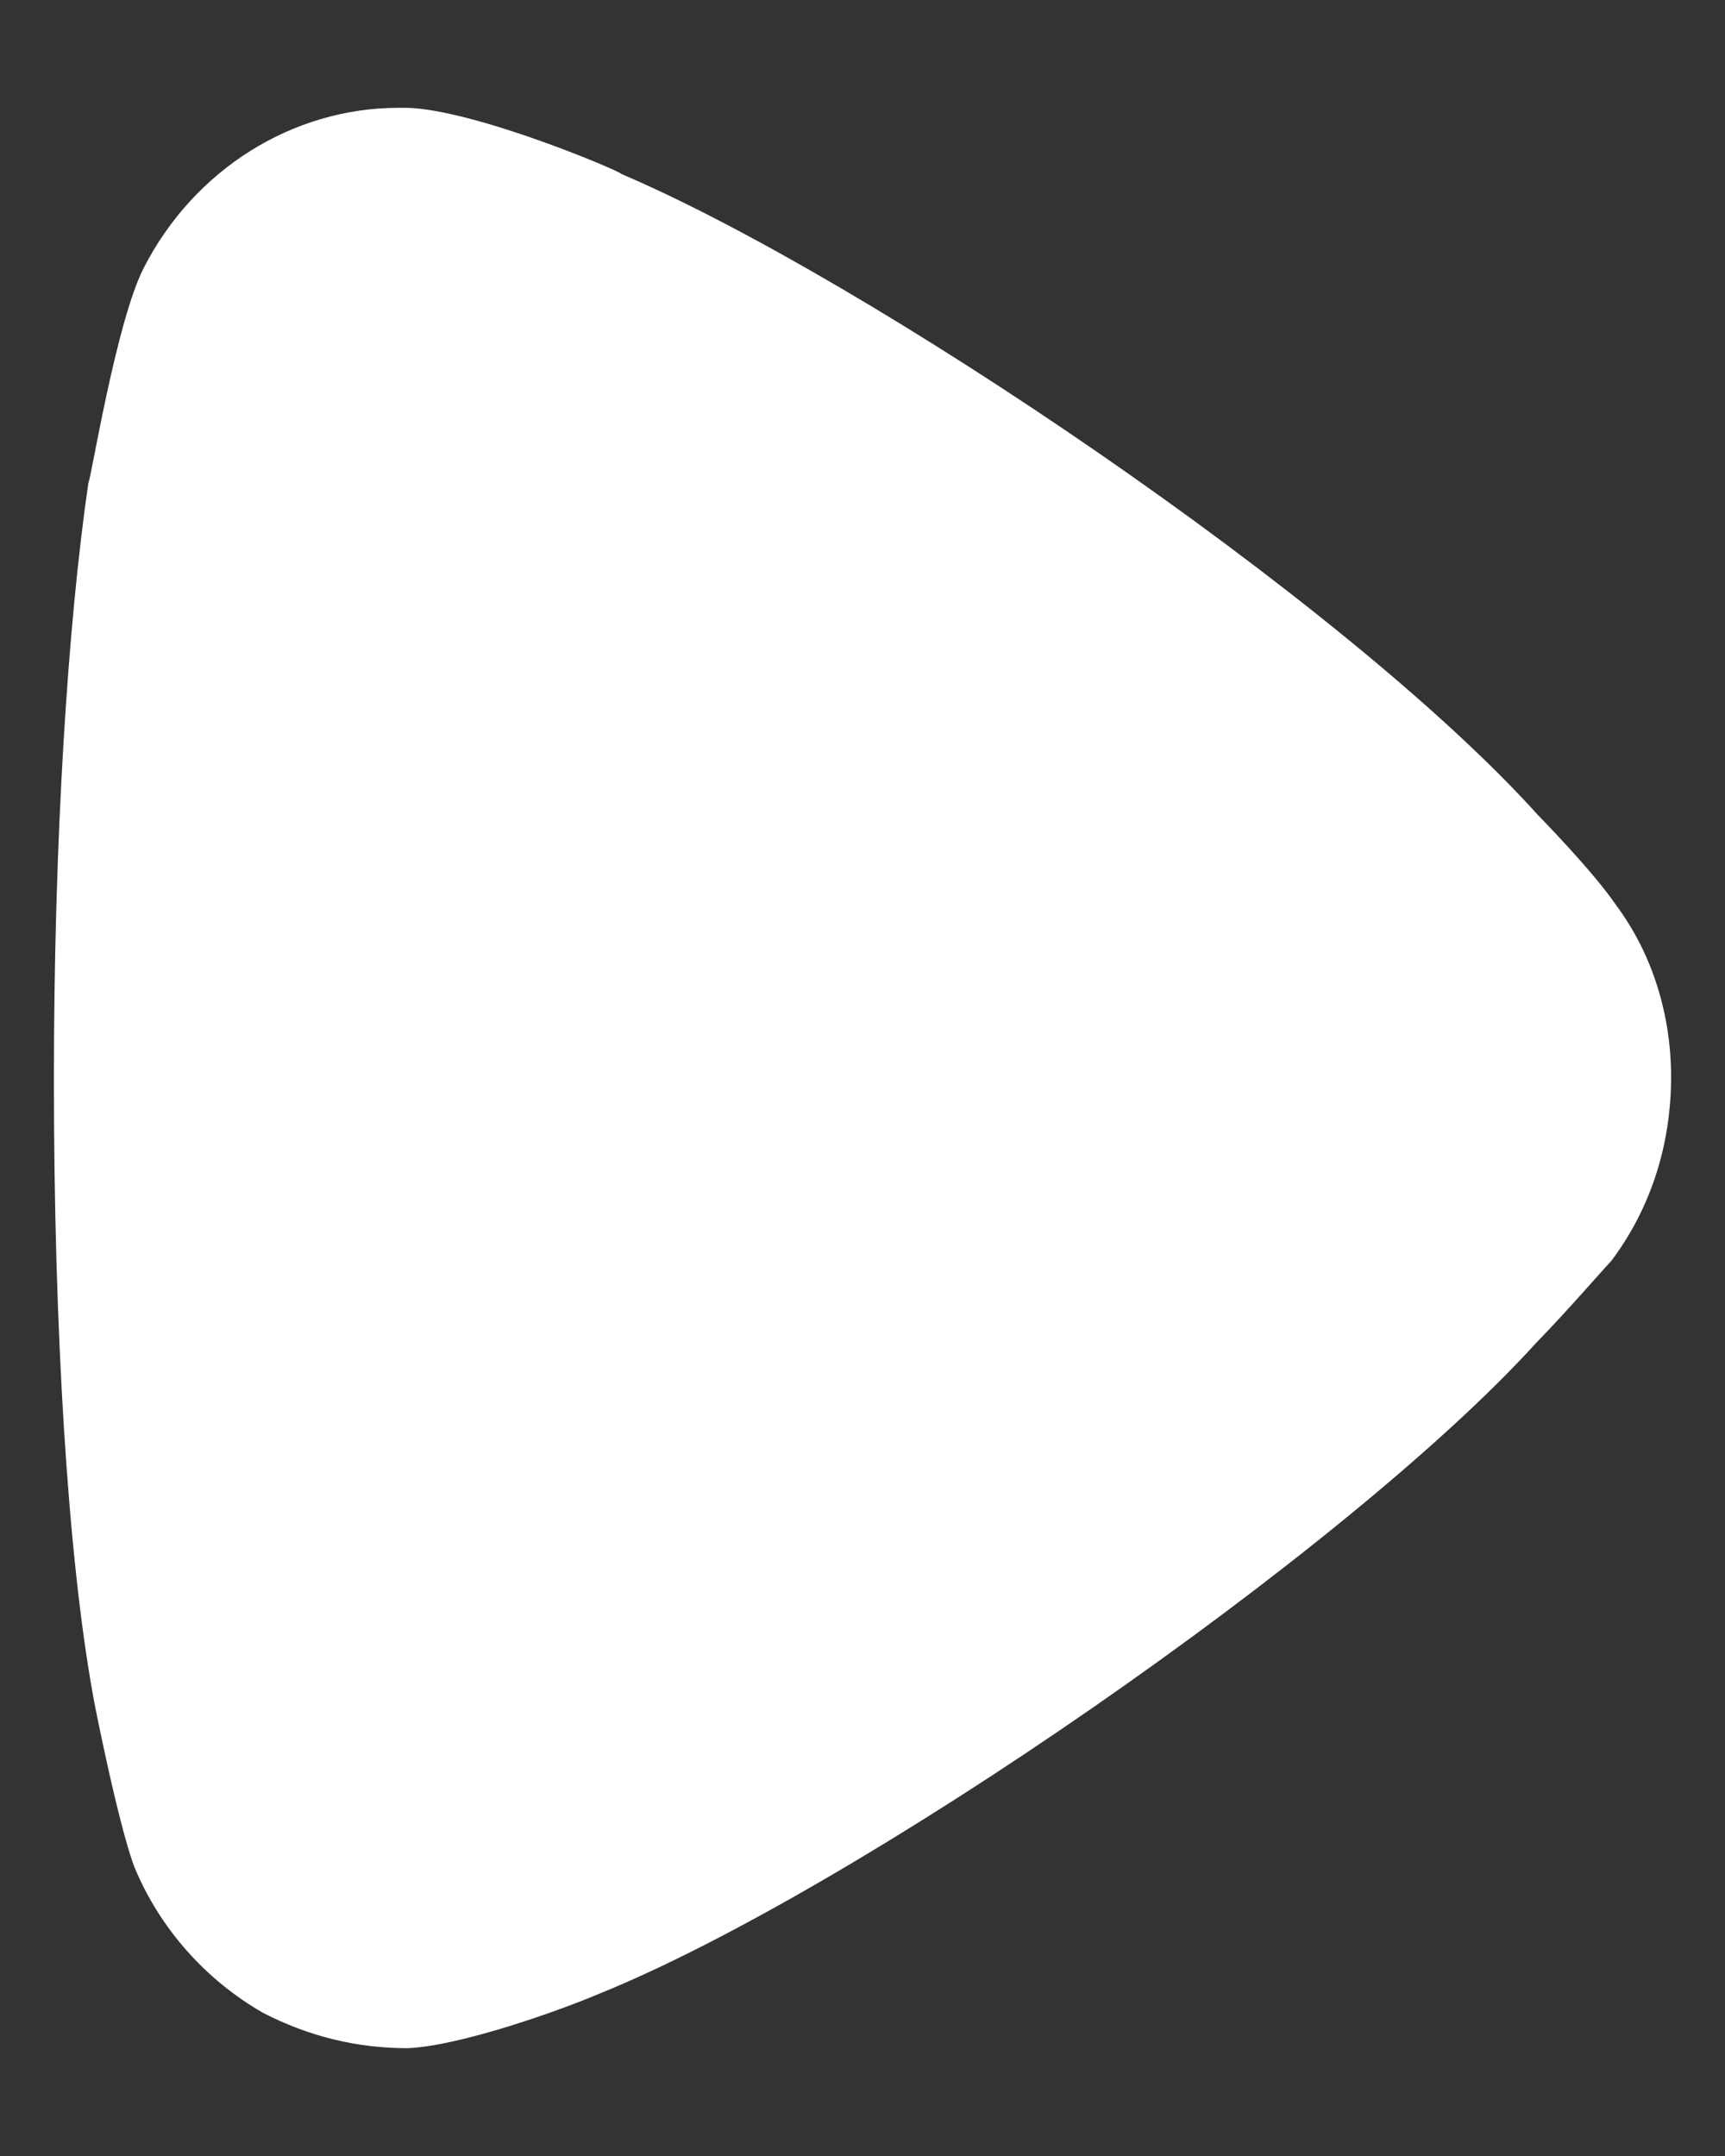 <svg width="8" height="10" viewBox="0 0 8 10" fill="none" xmlns="http://www.w3.org/2000/svg">
<rect x="0" y="0" width="8" height="10" fill="#333333" stroke="none"/>
<path d="M7.473 5.848C7.431 5.892 7.271 6.078 7.122 6.231C6.248 7.193 3.968 8.768 2.775 9.249C2.594 9.326 2.136 9.489 1.891 9.5C1.656 9.5 1.433 9.446 1.22 9.336C0.954 9.184 0.74 8.943 0.623 8.659C0.548 8.461 0.431 7.871 0.431 7.861C0.314 7.215 0.25 6.165 0.25 5.006C0.25 3.901 0.314 2.895 0.41 2.239C0.421 2.229 0.538 1.495 0.666 1.244C0.9 0.785 1.358 0.5 1.849 0.5H1.891C2.21 0.511 2.882 0.796 2.882 0.807C4.011 1.288 6.238 2.786 7.133 3.781C7.133 3.781 7.385 4.037 7.494 4.197C7.665 4.426 7.75 4.71 7.75 4.995C7.75 5.312 7.654 5.607 7.473 5.848Z" fill="white"/>
</svg>
